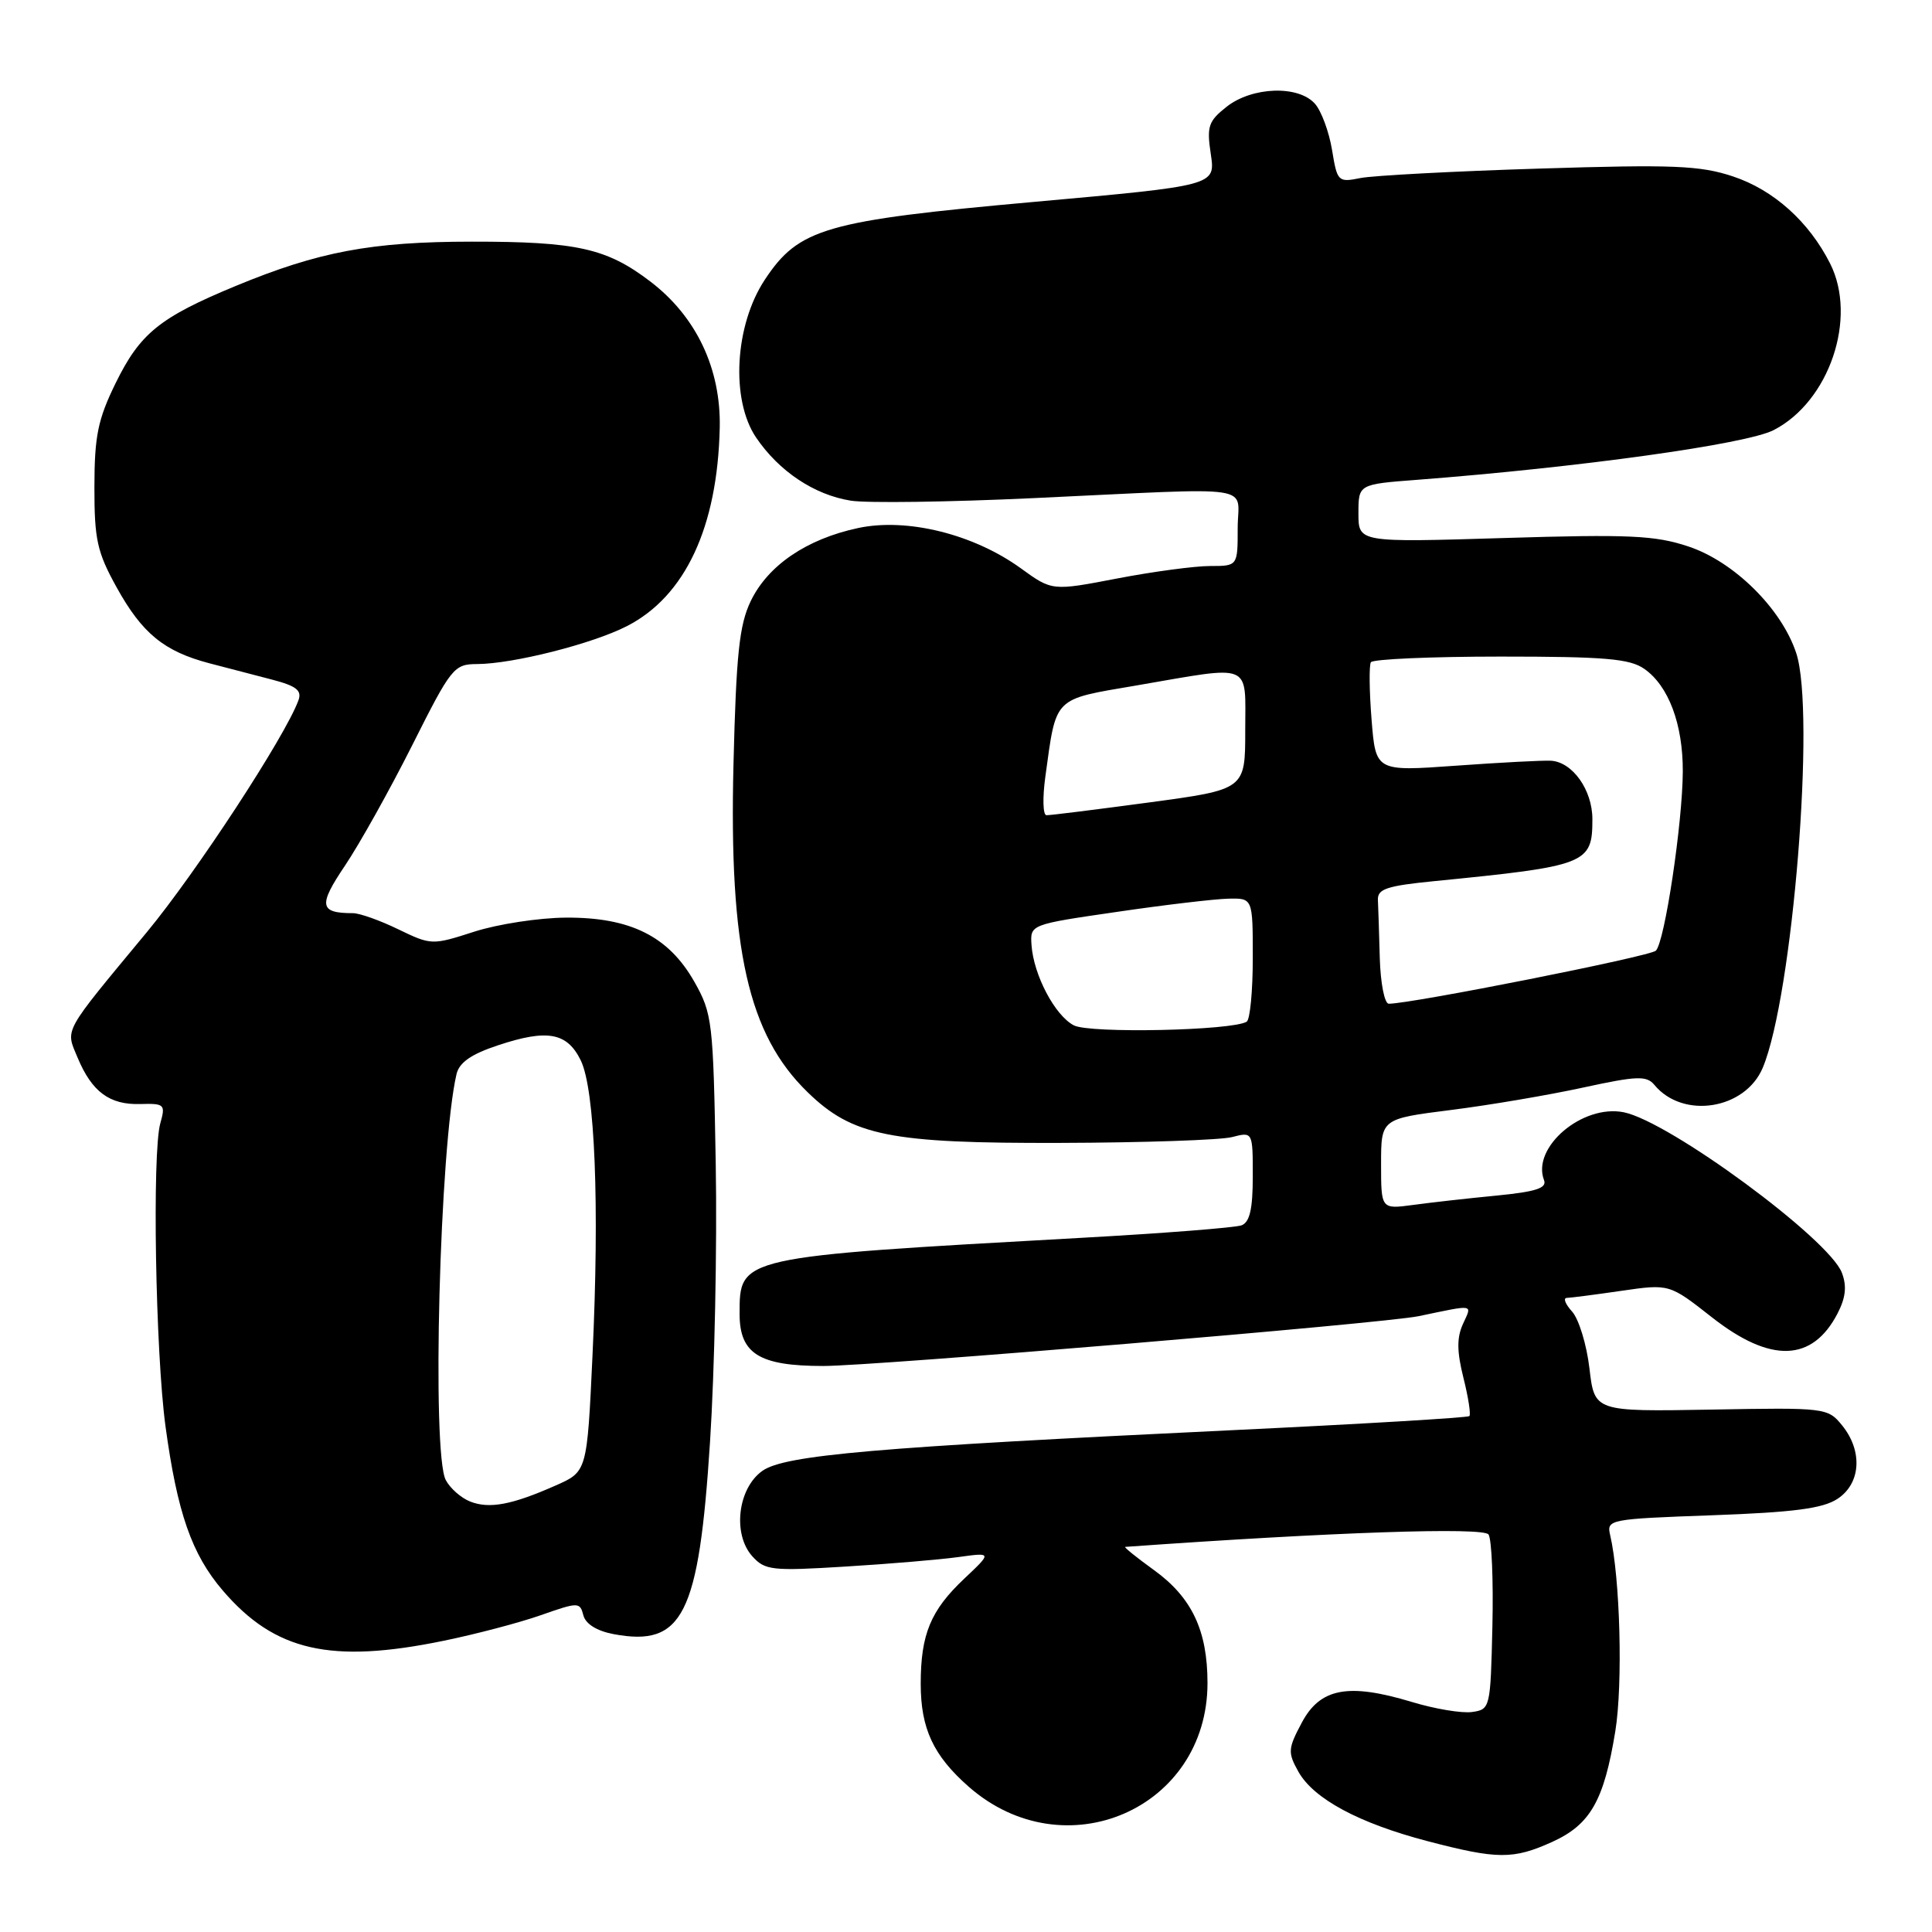 <?xml version="1.0" encoding="UTF-8" standalone="no"?>
<!DOCTYPE svg PUBLIC "-//W3C//DTD SVG 1.1//EN" "http://www.w3.org/Graphics/SVG/1.1/DTD/svg11.dtd" >
<svg xmlns="http://www.w3.org/2000/svg" xmlns:xlink="http://www.w3.org/1999/xlink" version="1.1" viewBox="0 0 256 256">
 <g >
 <path fill="currentColor"
d=" M 205.68 244.06 C 210.74 241.76 212.54 238.59 214.04 229.38 C 215.05 223.14 214.68 209.05 213.35 203.39 C 212.87 201.34 213.24 201.27 226.89 200.78 C 237.65 200.39 241.52 199.89 243.47 198.61 C 246.58 196.58 246.85 192.26 244.08 188.86 C 242.19 186.54 241.89 186.50 226.72 186.78 C 211.28 187.05 211.28 187.05 210.61 181.32 C 210.24 178.16 209.20 174.78 208.31 173.79 C 207.42 172.81 207.10 171.99 207.60 171.98 C 208.09 171.97 211.36 171.55 214.85 171.04 C 221.20 170.12 221.20 170.12 226.85 174.56 C 234.62 180.66 240.15 180.48 243.49 174.03 C 244.57 171.93 244.73 170.42 244.06 168.65 C 242.35 164.16 221.19 148.59 215.15 147.38 C 209.68 146.29 202.92 152.03 204.59 156.37 C 205.00 157.43 203.53 157.91 198.31 158.42 C 194.56 158.78 189.59 159.34 187.25 159.66 C 183.00 160.23 183.00 160.23 183.00 154.24 C 183.00 148.25 183.00 148.25 192.25 147.08 C 197.34 146.44 205.22 145.10 209.76 144.11 C 216.94 142.55 218.18 142.51 219.22 143.76 C 223.01 148.34 231.26 147.02 233.58 141.47 C 237.55 131.96 240.59 94.35 238.01 86.54 C 236.07 80.65 229.76 74.41 223.72 72.41 C 219.31 70.94 215.87 70.78 199.29 71.29 C 180.00 71.88 180.00 71.88 180.00 68.03 C 180.00 64.17 180.00 64.17 187.75 63.58 C 209.35 61.92 231.36 58.86 235.00 57.00 C 242.38 53.23 246.15 42.15 242.50 34.92 C 239.70 29.37 235.01 25.16 229.61 23.37 C 225.26 21.93 221.72 21.78 203.96 22.34 C 192.63 22.69 181.97 23.26 180.28 23.59 C 177.30 24.19 177.19 24.08 176.50 19.85 C 176.10 17.46 175.09 14.71 174.24 13.75 C 172.05 11.27 165.93 11.48 162.54 14.14 C 160.11 16.06 159.88 16.74 160.44 20.44 C 161.06 24.59 161.06 24.59 137.03 26.75 C 109.35 29.24 105.85 30.25 101.35 37.05 C 97.34 43.10 96.80 52.98 100.19 57.98 C 103.23 62.46 107.90 65.57 112.73 66.34 C 114.85 66.68 125.79 66.53 137.04 66.00 C 167.27 64.59 164.00 64.10 164.00 70.00 C 164.00 75.00 164.00 75.00 160.34 75.00 C 158.32 75.00 152.79 75.74 148.04 76.65 C 139.41 78.31 139.41 78.31 135.26 75.30 C 129.00 70.77 120.17 68.58 113.69 69.97 C 106.87 71.43 101.75 74.92 99.47 79.66 C 97.96 82.81 97.55 86.68 97.19 101.28 C 96.59 125.76 99.14 137.08 107.01 144.72 C 112.97 150.52 117.91 151.51 140.50 151.44 C 151.50 151.41 161.74 151.06 163.25 150.67 C 166.00 149.96 166.00 149.96 166.00 155.87 C 166.00 160.18 165.60 161.94 164.52 162.36 C 163.70 162.67 154.14 163.42 143.27 164.02 C 97.77 166.55 98.00 166.50 98.00 174.10 C 98.00 179.38 100.60 181.00 109.08 181.00 C 115.88 181.00 183.40 175.35 187.97 174.40 C 195.52 172.83 195.07 172.75 193.85 175.43 C 193.02 177.25 193.04 179.08 193.91 182.56 C 194.56 185.14 194.91 187.42 194.70 187.64 C 194.48 187.85 180.40 188.69 163.40 189.50 C 115.92 191.76 103.94 192.80 101.00 194.91 C 97.75 197.24 97.05 203.28 99.68 206.21 C 101.36 208.08 102.29 208.18 112.00 207.58 C 117.78 207.23 124.52 206.66 126.98 206.32 C 131.46 205.70 131.46 205.70 127.77 209.18 C 123.31 213.39 122.00 216.55 122.00 223.11 C 122.00 229.04 123.67 232.63 128.36 236.75 C 141.07 247.90 160.00 239.68 160.00 223.01 C 160.00 216.06 157.93 211.68 152.93 208.06 C 150.60 206.38 148.88 204.99 149.10 204.97 C 176.54 203.01 196.59 202.33 197.24 203.33 C 197.66 203.97 197.89 209.45 197.75 215.50 C 197.50 226.34 197.46 226.51 195.05 226.85 C 193.70 227.04 190.10 226.44 187.05 225.51 C 178.66 222.98 174.94 223.67 172.50 228.25 C 170.66 231.70 170.62 232.21 172.04 234.75 C 174.05 238.35 180.05 241.58 189.15 243.96 C 198.42 246.39 200.51 246.40 205.68 244.06 Z  M 58.79 217.41 C 63.03 216.54 68.82 215.02 71.66 214.02 C 76.65 212.27 76.84 212.27 77.30 214.04 C 77.60 215.19 79.09 216.11 81.30 216.53 C 90.48 218.25 92.60 214.04 94.08 191.09 C 94.69 181.72 95.03 165.16 94.84 154.28 C 94.51 135.34 94.39 134.31 92.00 130.08 C 88.59 124.07 83.53 121.54 75.00 121.59 C 71.43 121.61 65.96 122.45 62.85 123.45 C 57.26 125.25 57.15 125.25 52.78 123.14 C 50.36 121.96 47.65 121.00 46.77 121.00 C 42.31 121.00 42.15 119.98 45.72 114.69 C 47.64 111.83 51.65 104.66 54.62 98.75 C 59.81 88.42 60.14 88.00 63.26 87.99 C 68.00 87.96 78.46 85.32 83.04 82.98 C 90.79 79.03 95.08 69.86 95.37 56.66 C 95.53 48.84 92.26 41.94 86.17 37.30 C 80.39 32.89 76.44 32.01 62.50 32.02 C 49.18 32.03 42.23 33.34 31.21 37.90 C 21.14 42.07 18.56 44.17 15.32 50.77 C 12.97 55.57 12.52 57.77 12.51 64.50 C 12.50 71.50 12.87 73.16 15.45 77.82 C 18.83 83.93 21.74 86.31 27.75 87.89 C 30.09 88.50 33.84 89.48 36.08 90.06 C 39.28 90.90 40.03 91.49 39.54 92.81 C 37.77 97.62 26.00 115.61 19.47 123.50 C 8.18 137.13 8.66 136.25 10.29 140.16 C 12.18 144.68 14.52 146.41 18.58 146.29 C 21.80 146.20 21.95 146.34 21.24 148.85 C 20.15 152.75 20.60 179.18 21.93 189.00 C 23.49 200.44 25.40 205.94 29.51 210.74 C 36.40 218.80 43.84 220.49 58.79 217.41 Z  M 142.30 135.87 C 139.79 134.58 136.95 129.19 136.68 125.21 C 136.50 122.50 136.50 122.50 148.00 120.83 C 154.32 119.90 160.96 119.12 162.75 119.08 C 166.00 119.00 166.00 119.00 166.00 126.94 C 166.00 131.31 165.64 135.11 165.19 135.38 C 163.29 136.56 144.42 136.96 142.30 135.87 Z  M 182.83 127.00 C 182.74 123.70 182.63 120.21 182.58 119.25 C 182.51 117.79 183.76 117.38 190.00 116.76 C 210.31 114.75 211.00 114.48 211.00 108.54 C 211.00 104.67 208.36 100.96 205.50 100.80 C 204.40 100.74 198.73 101.04 192.90 101.46 C 182.29 102.22 182.29 102.22 181.74 95.36 C 181.44 91.59 181.40 88.16 181.65 87.75 C 181.91 87.34 189.64 87.00 198.84 87.00 C 212.67 87.00 215.96 87.28 217.88 88.63 C 221.10 90.88 223.00 95.96 222.98 102.22 C 222.95 109.05 220.58 124.83 219.41 125.97 C 218.64 126.73 187.03 133.00 184.02 133.00 C 183.46 133.00 182.93 130.30 182.83 127.00 Z  M 138.51 102.94 C 139.99 92.20 139.45 92.73 150.57 90.83 C 166.16 88.15 165.00 87.67 165.00 96.81 C 165.00 104.61 165.00 104.61 152.25 106.33 C 145.24 107.27 139.12 108.04 138.66 108.02 C 138.19 108.01 138.13 105.72 138.51 102.94 Z  M 62.32 198.97 C 61.11 198.50 59.65 197.22 59.07 196.12 C 57.18 192.60 58.26 151.86 60.49 142.33 C 60.85 140.79 62.44 139.68 65.98 138.51 C 72.53 136.33 75.14 136.81 76.95 140.50 C 78.84 144.36 79.45 159.64 78.51 179.59 C 77.79 195.00 77.79 195.00 73.64 196.83 C 67.84 199.40 64.85 199.96 62.32 198.97 Z "/>
</g>
</svg>
